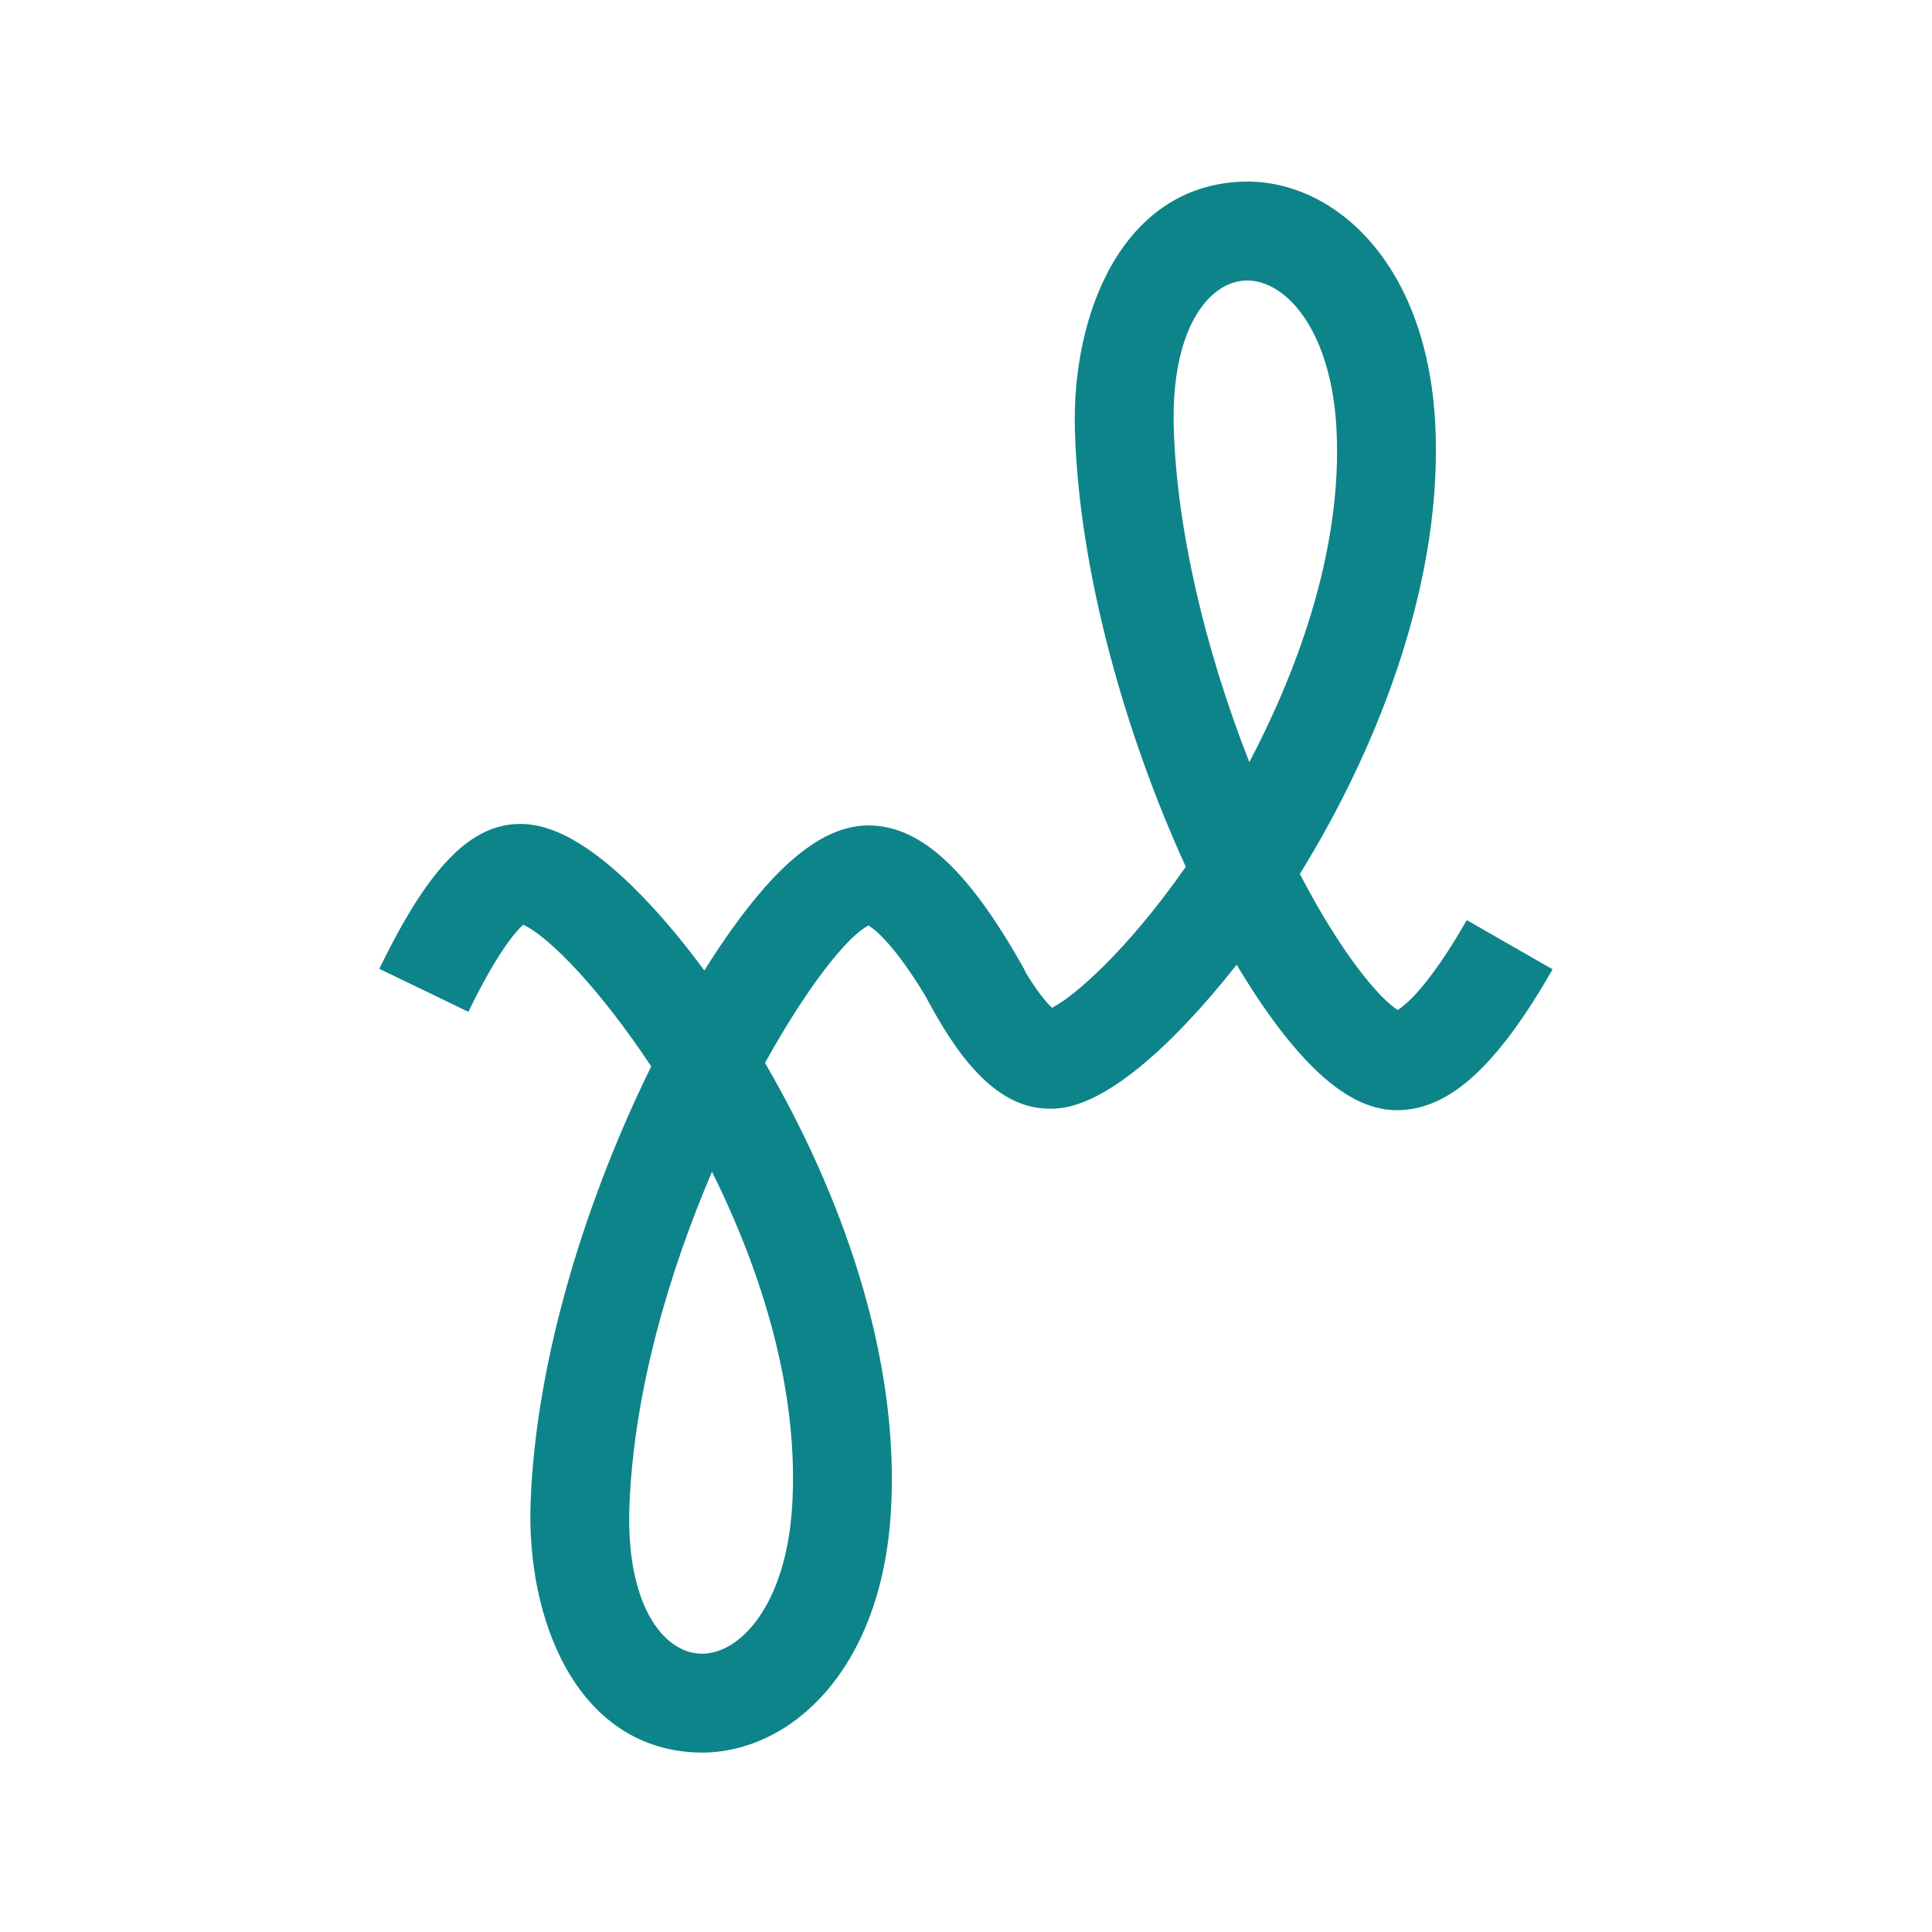 <?xml version="1.0" encoding="utf-8"?>
<!-- Generator: Adobe Illustrator 16.0.0, SVG Export Plug-In . SVG Version: 6.00 Build 0)  -->
<!DOCTYPE svg PUBLIC "-//W3C//DTD SVG 1.1//EN" "http://www.w3.org/Graphics/SVG/1.1/DTD/svg11.dtd">
<svg version="1.1" id="Ebene_1" xmlns="http://www.w3.org/2000/svg" xmlns:xlink="http://www.w3.org/1999/xlink" x="0px" y="0px"
	 width="187.087px" height="187.087px" viewBox="0 0 187.087 187.087" enable-background="new 0 0 187.087 187.087"
	 xml:space="preserve">
<rect fill="none" width="187.087" height="187.087"/>
<path fill="#0D848A" d="M67.955,169.714c-0.236,0-0.471-0.006-0.707-0.018c-11.514-0.593-16.296-12.991-15.865-24.26
	c0.548-14.331,5.641-29.913,11.681-42.166c-4.888-7.381-9.819-12.527-12.397-13.724c-0.754,0.68-2.544,2.72-5.309,8.438
	l-8.622-4.168c4.753-9.83,8.837-14.03,13.646-14.03h0.038c3.544,0.015,7.64,2.565,12.523,7.796c1.667,1.786,3.45,3.939,5.264,6.395
	c2.806-4.492,5.601-8.069,8.068-10.324c2.881-2.635,5.576-3.845,8.231-3.714c4.884,0.248,9.384,4.493,14.59,13.765
	c0.091,0.162,0.171,0.326,0.241,0.493c1.219,2.006,2.07,2.958,2.537,3.389c2.081-1.038,7.244-5.471,12.954-13.652
	c-5.787-12.643-10.335-28.473-10.738-42.218c-0.333-11.271,4.556-23.627,16.074-24.119c8.697-0.383,17.926,7.499,18.809,23.259
	c0.832,14.868-5.169,30.953-13.101,43.773c4.273,8.212,7.925,12.229,9.479,13.172c0.768-0.474,3.013-2.286,6.687-8.699l8.311,4.761
	c-5.286,9.226-9.823,13.432-14.712,13.637c-2.607,0.116-5.211-1.073-7.946-3.619c-2.581-2.401-5.298-6.021-7.936-10.467
	c-1.617,2.062-3.26,3.969-4.895,5.69c-7.855,8.271-11.95,8.287-13.308,8.252c-5.412-0.023-9.156-5.714-11.812-10.669
	c-0.034-0.062-0.066-0.125-0.096-0.188c-3.011-4.987-4.874-6.472-5.537-6.88c-2.137,1.094-6.031,6.096-10.027,13.312
	c7.147,12.25,13.174,28.26,12.177,43.669C85.265,161.926,76.42,169.714,67.955,169.714 M68.946,113.468
	c-4.163,9.739-7.57,21.278-7.993,32.334c-0.366,9.587,3.262,14.148,6.788,14.33c3.871,0.204,8.347-4.69,8.96-14.148
	C77.424,134.813,73.8,123.23,68.946,113.468 M120.765,27.162c-0.064,0-0.128,0.001-0.191,0.004
	c-3.526,0.151-7.193,4.68-6.912,14.268c0.284,9.6,2.916,21.164,7.319,32.373c4.301-8.19,9.11-20.268,8.43-32.415
	C128.889,32.084,124.604,27.162,120.765,27.162"/>
</svg>
